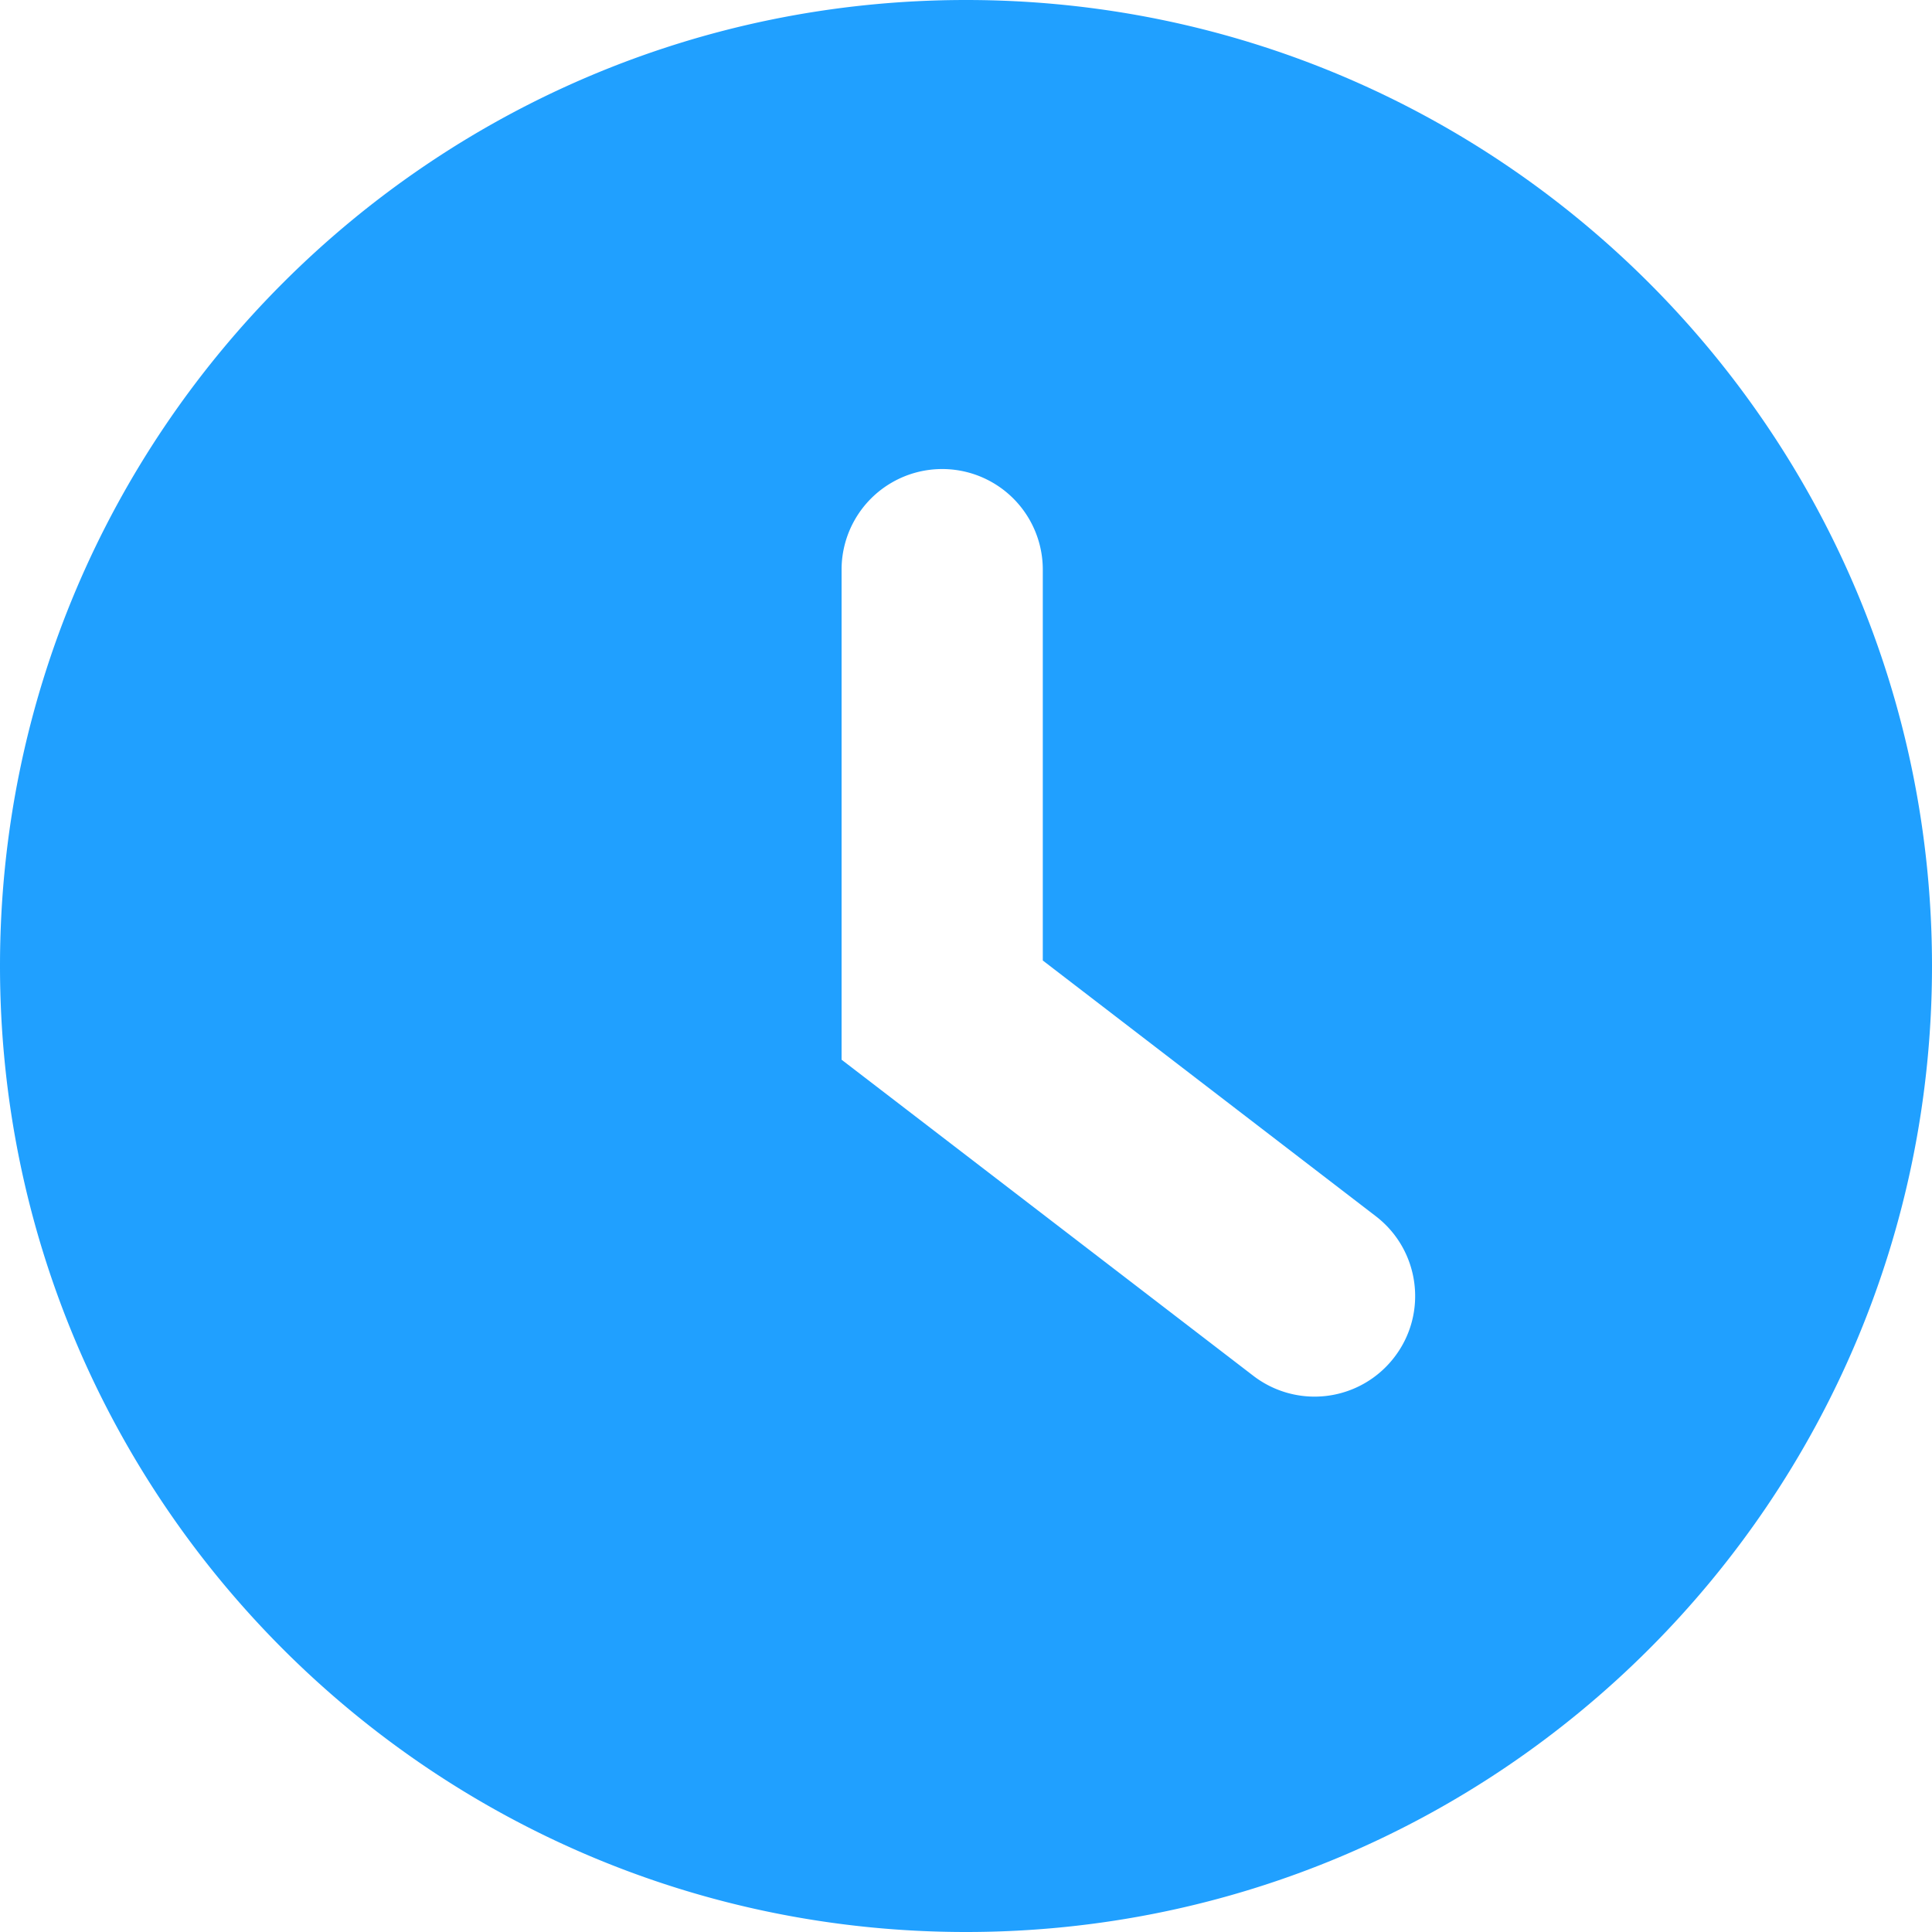 <?xml version="1.0" standalone="no"?><!DOCTYPE svg PUBLIC "-//W3C//DTD SVG 1.1//EN" "http://www.w3.org/Graphics/SVG/1.1/DTD/svg11.dtd"><svg t="1632576280218" class="icon" viewBox="0 0 1024 1024" version="1.1" xmlns="http://www.w3.org/2000/svg" p-id="11344" xmlns:xlink="http://www.w3.org/1999/xlink" width="200" height="200"><defs><style type="text/css"></style></defs><path d="M512 0C229.222 0 0 229.222 0 512s229.222 512 512 512c282.726 0 512-229.222 512-512S794.726 0 512 0z m227.021 719.36a53.248 53.248 0 0 1-74.752 9.83L446.054 561.664V301.926a53.299 53.299 0 1 1 106.65 0v207.155l176.486 135.526c23.347 17.92 27.802 51.405 9.83 74.752z" fill="#20A0FF" p-id="11345"></path></svg>